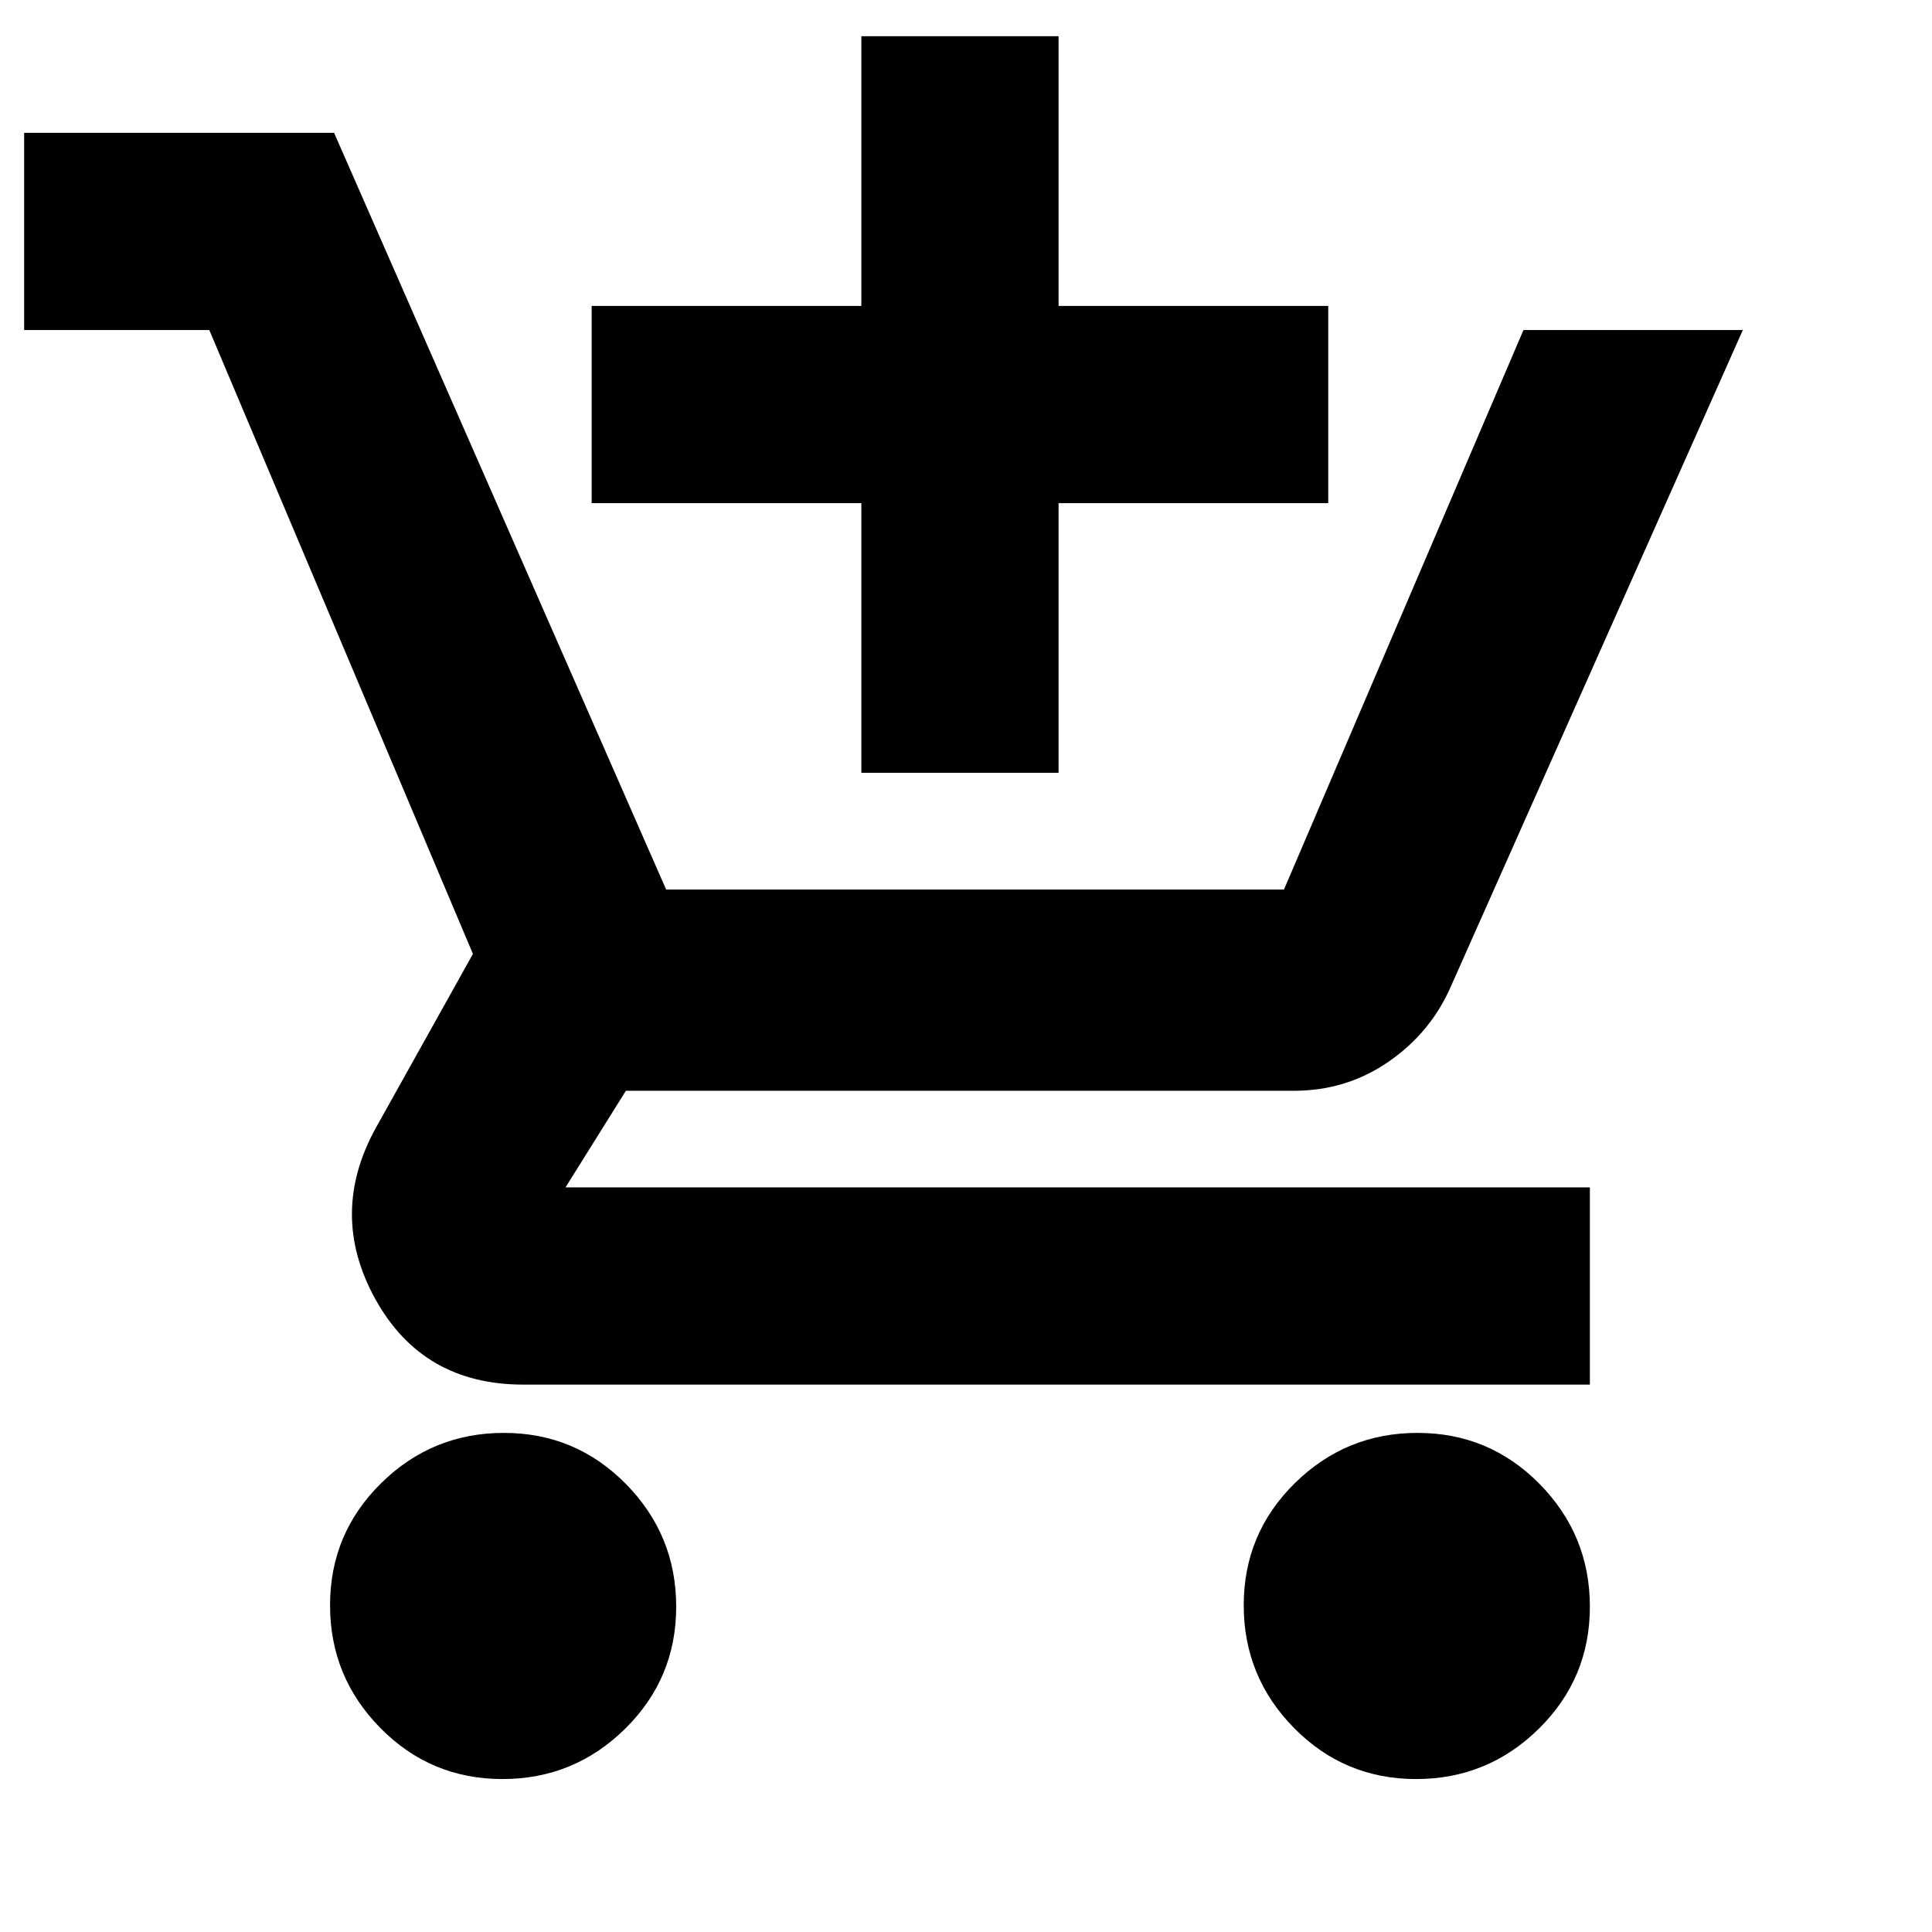 <svg xmlns="http://www.w3.org/2000/svg" height="20" viewBox="0 -960 960 960" width="20"><path d="M428-576v-134H294v-98h134v-134h98v134h134v98H526v134h-98ZM249.63-76Q214-76 189-101.37t-25-61Q164-198 189.37-223t61-25Q286-248 311-222.63t25 61Q336-126 310.63-101t-61 25Zm454 0Q668-76 643-101.37t-25-61Q618-198 643.37-223t61-25Q740-248 765-222.63t25 61Q790-126 764.63-101t-61 25ZM12-796v-98h154l165 376h307l119-278h109L721-470q-10 23-30.95 37.5T643-418H311l-30 48h509v98H260q-50 0-73.5-42.5t.5-85.5l48-86-131-310H12Z"/></svg>